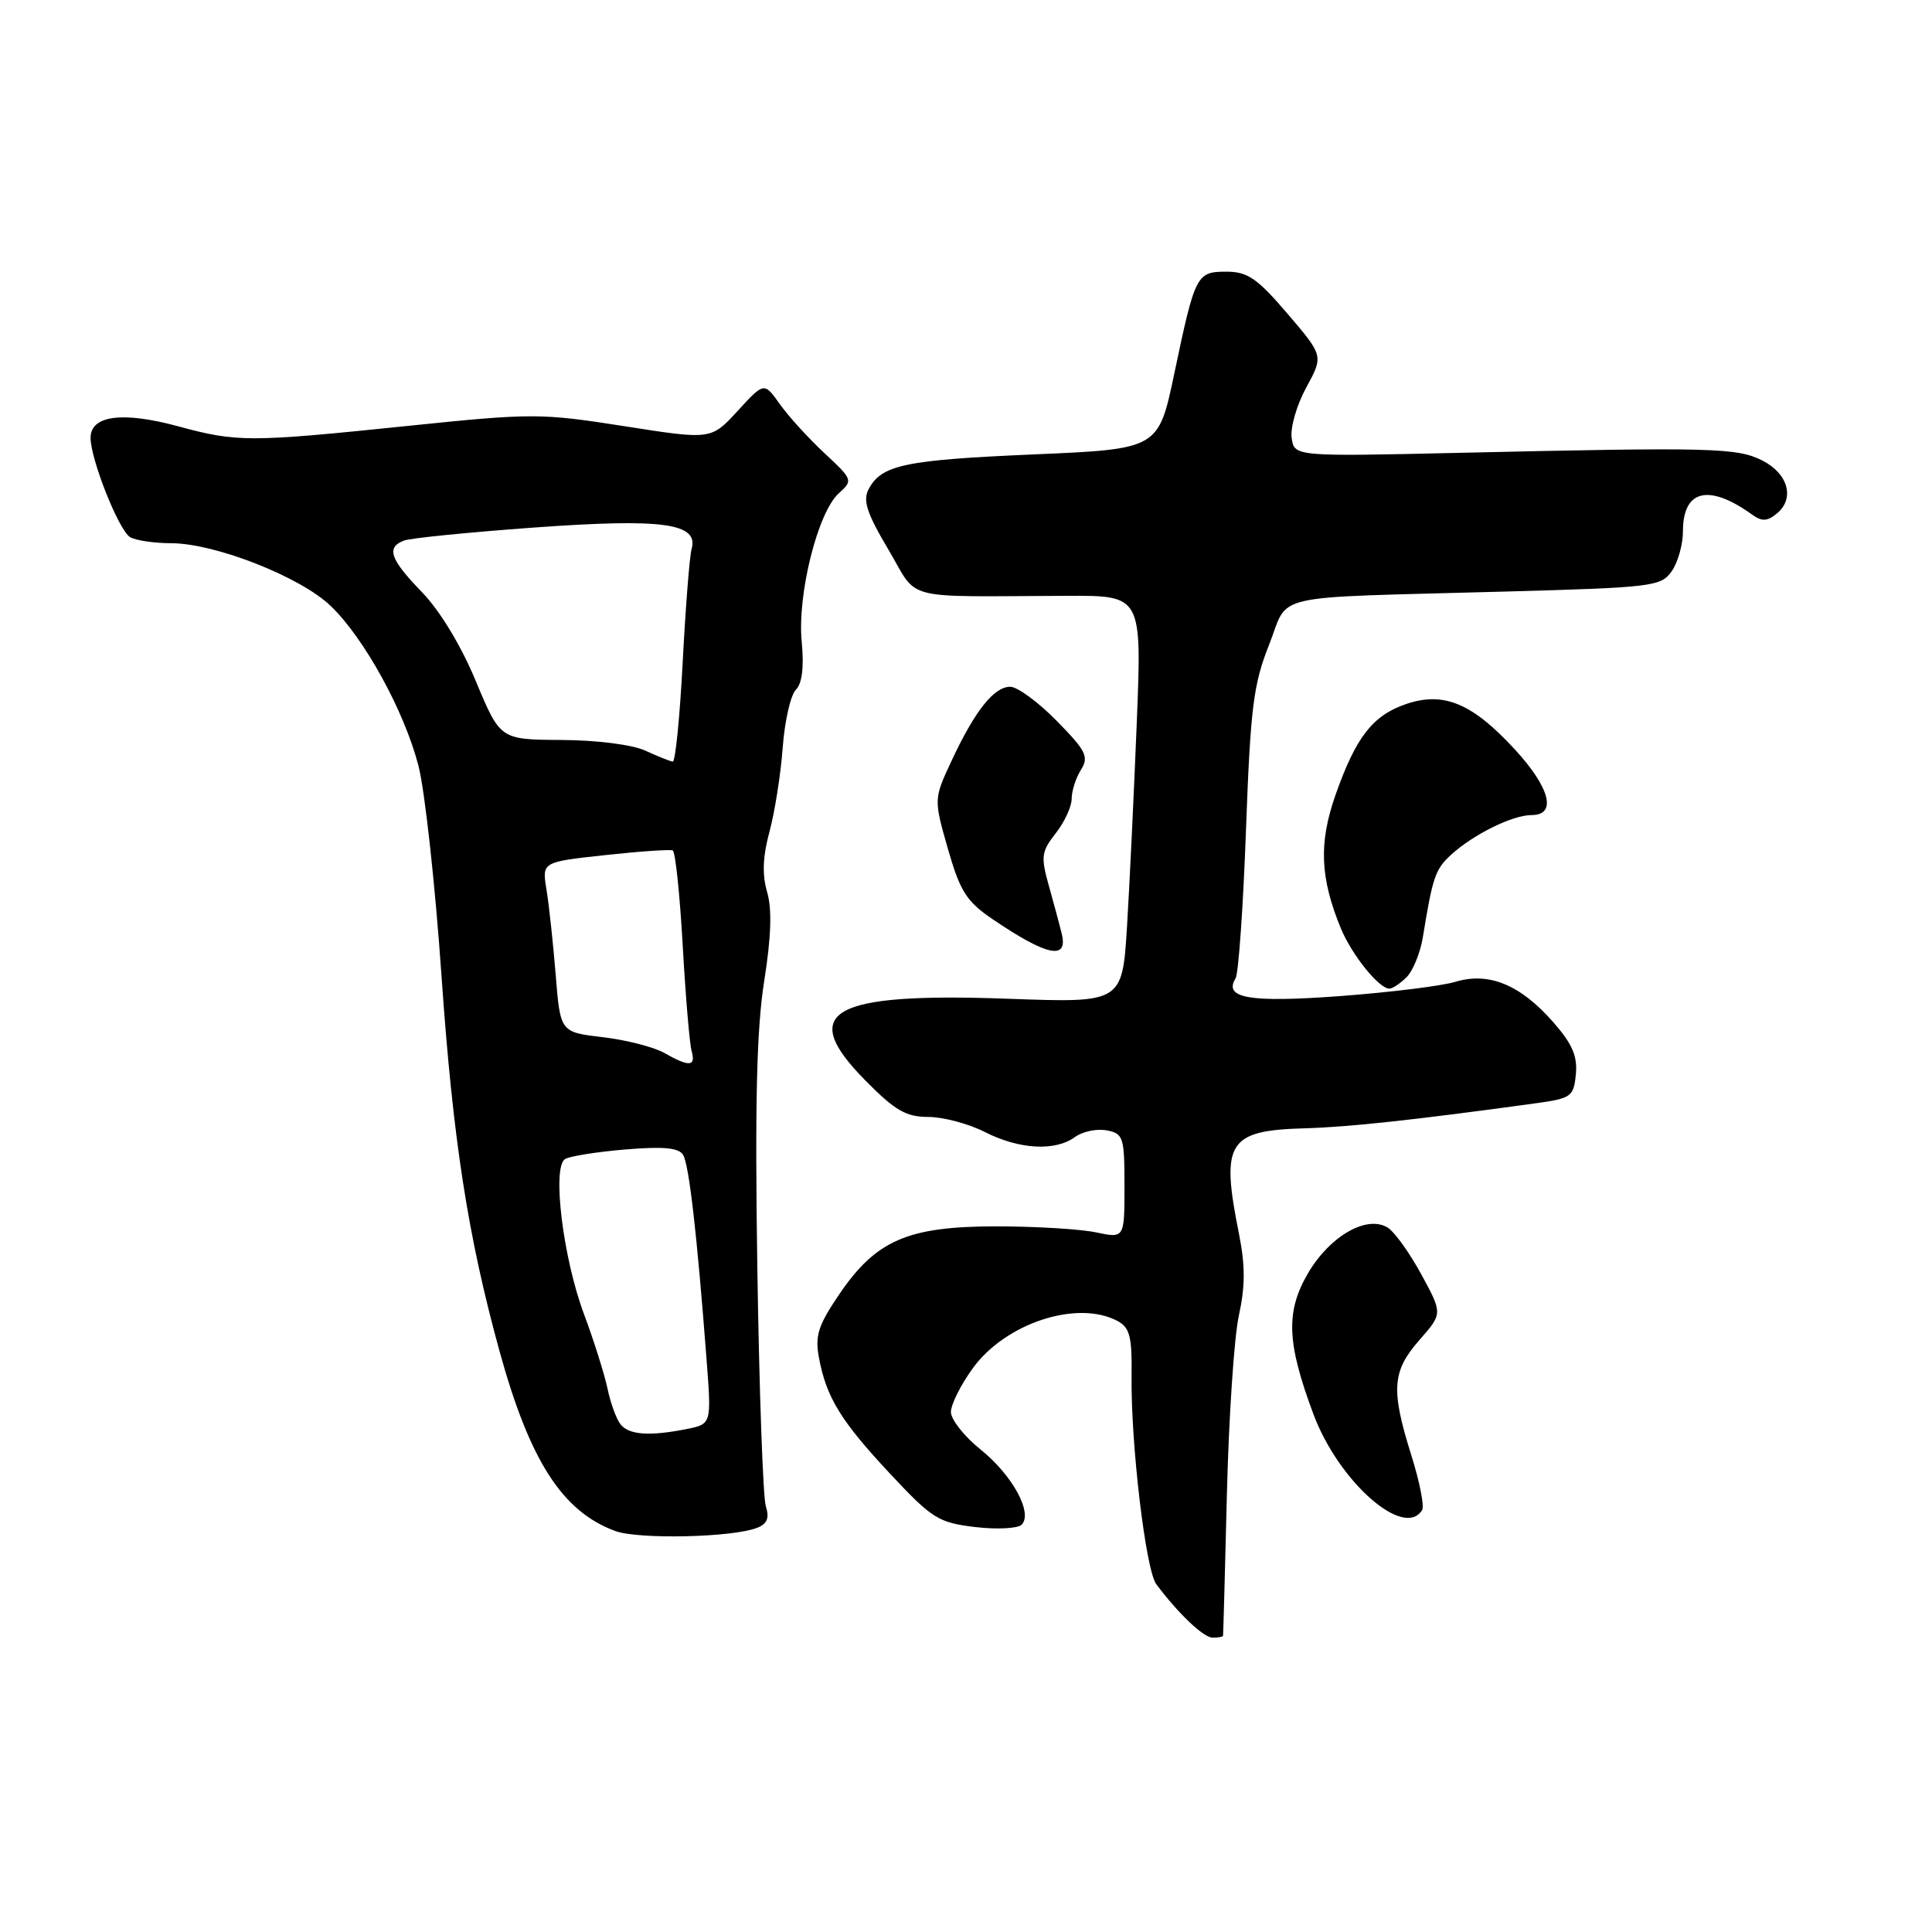 <?xml version="1.0" encoding="UTF-8" standalone="no"?>
<!DOCTYPE svg PUBLIC "-//W3C//DTD SVG 1.1//EN" "http://www.w3.org/Graphics/SVG/1.1/DTD/svg11.dtd" >
<svg xmlns="http://www.w3.org/2000/svg" xmlns:xlink="http://www.w3.org/1999/xlink" version="1.1" viewBox="0 0 256 256">
 <g >
 <path fill="currentColor"
d=" M 162.06 216.75 C 162.09 216.61 162.32 208.18 162.57 198.00 C 162.82 187.82 163.53 177.16 164.16 174.30 C 165.01 170.40 165.01 167.67 164.15 163.38 C 161.74 151.37 162.71 149.80 172.78 149.51 C 178.74 149.34 187.20 148.43 203.50 146.19 C 208.21 145.54 208.52 145.31 208.81 142.35 C 209.04 139.95 208.33 138.30 205.82 135.45 C 201.46 130.48 197.29 128.76 192.87 130.09 C 191.02 130.65 184.11 131.50 177.53 131.99 C 165.55 132.87 162.09 132.28 163.72 129.64 C 164.11 129.01 164.73 120.16 165.10 109.96 C 165.69 93.78 166.08 90.67 168.15 85.46 C 170.92 78.48 167.48 79.27 199.26 78.39 C 218.98 77.85 220.09 77.72 221.51 75.69 C 222.33 74.52 223.00 72.14 223.00 70.40 C 223.00 64.88 226.41 64.06 232.17 68.19 C 233.47 69.13 234.18 69.09 235.46 68.03 C 237.86 66.04 236.93 62.74 233.50 61.01 C 230.16 59.33 226.80 59.24 193.50 60.00 C 171.50 60.50 171.50 60.50 171.15 58.01 C 170.96 56.65 171.83 53.64 173.09 51.34 C 175.37 47.15 175.37 47.15 170.61 41.58 C 166.60 36.89 165.32 36.00 162.53 36.00 C 158.54 36.00 158.37 36.33 155.60 49.50 C 153.50 59.50 153.50 59.50 137.00 60.21 C 119.90 60.95 116.82 61.59 115.11 64.80 C 114.30 66.30 114.84 67.97 117.71 72.81 C 121.81 79.74 119.07 79.03 141.40 78.95 C 151.30 78.91 151.30 78.91 150.63 95.70 C 150.26 104.94 149.68 117.09 149.34 122.69 C 148.71 132.89 148.71 132.89 133.61 132.34 C 110.06 131.49 105.63 134.00 114.62 143.12 C 118.59 147.15 120.04 148.00 123.00 148.00 C 124.97 148.00 128.34 148.90 130.50 150.00 C 135.04 152.31 139.83 152.58 142.44 150.66 C 143.45 149.93 145.33 149.53 146.64 149.78 C 148.85 150.20 149.00 150.67 149.00 157.16 C 149.00 164.09 149.00 164.09 145.25 163.30 C 143.19 162.86 137.22 162.50 132.00 162.50 C 120.29 162.50 116.06 164.33 111.18 171.54 C 108.40 175.63 107.97 177.01 108.52 179.93 C 109.50 185.18 111.43 188.32 118.00 195.34 C 123.52 201.24 124.36 201.76 129.20 202.34 C 132.08 202.68 134.86 202.54 135.37 202.03 C 136.90 200.50 134.15 195.45 129.92 192.06 C 127.76 190.32 126.00 188.09 126.00 187.10 C 126.00 186.11 127.30 183.50 128.90 181.30 C 133.24 175.31 142.76 172.20 148.08 175.04 C 149.70 175.91 150.01 177.11 149.94 182.29 C 149.82 191.22 151.81 208.04 153.21 209.91 C 156.15 213.84 159.48 217.00 160.69 217.00 C 161.41 217.00 162.03 216.89 162.06 216.75 Z  M 100.33 202.44 C 101.66 201.92 101.97 201.14 101.48 199.61 C 101.10 198.45 100.60 184.22 100.35 168.00 C 100.02 146.18 100.26 136.29 101.26 130.00 C 102.19 124.13 102.31 120.48 101.65 118.20 C 100.97 115.90 101.07 113.49 101.96 110.20 C 102.66 107.62 103.45 102.61 103.71 99.09 C 103.97 95.56 104.76 92.10 105.45 91.40 C 106.29 90.57 106.55 88.41 106.23 85.01 C 105.63 78.78 108.35 67.90 111.13 65.38 C 113.05 63.65 113.01 63.56 109.26 60.06 C 107.15 58.10 104.49 55.18 103.34 53.56 C 101.25 50.62 101.25 50.62 97.74 54.45 C 94.23 58.28 94.23 58.28 82.72 56.47 C 71.66 54.74 70.53 54.73 54.09 56.43 C 32.97 58.61 31.45 58.62 23.54 56.47 C 16.21 54.49 12.00 55.05 12.00 58.01 C 12.00 60.85 15.71 70.20 17.22 71.16 C 17.92 71.60 20.40 71.98 22.73 71.98 C 28.56 72.01 39.82 76.44 43.83 80.30 C 48.28 84.59 53.55 94.17 55.44 101.44 C 56.29 104.70 57.67 117.29 58.51 129.43 C 60.01 150.95 61.98 163.74 66.18 179.00 C 70.19 193.56 74.49 200.26 81.50 202.86 C 84.58 204.00 97.07 203.73 100.33 202.44 Z  M 188.44 200.09 C 188.75 199.59 188.11 196.33 187.01 192.84 C 184.28 184.13 184.45 181.70 188.08 177.56 C 191.16 174.06 191.16 174.06 188.33 168.86 C 186.77 166.00 184.77 163.21 183.87 162.66 C 181.11 160.97 176.22 163.77 173.33 168.69 C 170.34 173.81 170.49 177.90 174.05 187.42 C 177.40 196.35 186.05 203.97 188.44 200.09 Z  M 186.39 129.47 C 187.23 128.63 188.19 126.26 188.53 124.22 C 189.84 116.16 190.18 115.18 192.30 113.24 C 195.25 110.55 200.43 108.00 202.95 108.00 C 206.32 108.00 205.40 104.39 200.75 99.33 C 195.13 93.21 191.33 91.61 186.40 93.26 C 181.90 94.77 179.66 97.64 176.94 105.40 C 174.73 111.72 174.92 116.33 177.66 122.99 C 179.11 126.51 182.72 131.00 184.10 131.00 C 184.52 131.00 185.55 130.31 186.39 129.47 Z  M 140.69 123.75 C 140.39 122.51 139.61 119.61 138.96 117.30 C 137.90 113.51 137.99 112.83 139.89 110.41 C 141.05 108.94 142.00 106.88 142.00 105.85 C 142.00 104.82 142.55 103.09 143.23 102.01 C 144.31 100.28 143.93 99.50 140.02 95.52 C 137.58 93.03 134.81 91.00 133.86 91.00 C 131.71 91.00 129.19 94.17 126.11 100.76 C 123.72 105.88 123.72 105.88 125.60 112.47 C 127.22 118.11 128.07 119.45 131.50 121.78 C 138.70 126.67 141.54 127.28 140.69 123.75 Z  M 82.24 188.75 C 81.68 188.06 80.90 185.93 80.50 184.00 C 80.09 182.07 78.69 177.63 77.38 174.12 C 74.60 166.70 73.13 154.65 74.87 153.58 C 75.49 153.20 79.08 152.63 82.86 152.31 C 87.88 151.89 89.93 152.08 90.51 153.02 C 91.30 154.29 92.35 163.47 93.62 180.10 C 94.28 188.69 94.28 188.69 91.01 189.35 C 86.11 190.33 83.36 190.14 82.24 188.75 Z  M 88.00 139.51 C 86.62 138.73 82.97 137.80 79.87 137.43 C 74.24 136.77 74.24 136.77 73.63 129.13 C 73.29 124.94 72.74 119.86 72.41 117.86 C 71.81 114.22 71.81 114.22 80.15 113.31 C 84.74 112.81 88.79 112.53 89.14 112.69 C 89.49 112.85 90.08 118.50 90.46 125.24 C 90.84 131.98 91.37 138.29 91.64 139.25 C 92.23 141.34 91.35 141.41 88.00 139.51 Z  M 85.50 99.46 C 83.78 98.67 79.05 98.07 74.39 98.05 C 66.28 98.00 66.28 98.00 63.05 90.25 C 61.10 85.56 58.28 80.90 55.91 78.46 C 51.68 74.10 51.14 72.54 53.53 71.63 C 54.37 71.30 62.14 70.53 70.78 69.90 C 87.84 68.67 92.61 69.32 91.64 72.75 C 91.37 73.71 90.84 80.46 90.46 87.75 C 90.08 95.04 89.49 100.96 89.14 100.92 C 88.79 100.87 87.15 100.22 85.50 99.46 Z "/>
</g>
</svg>